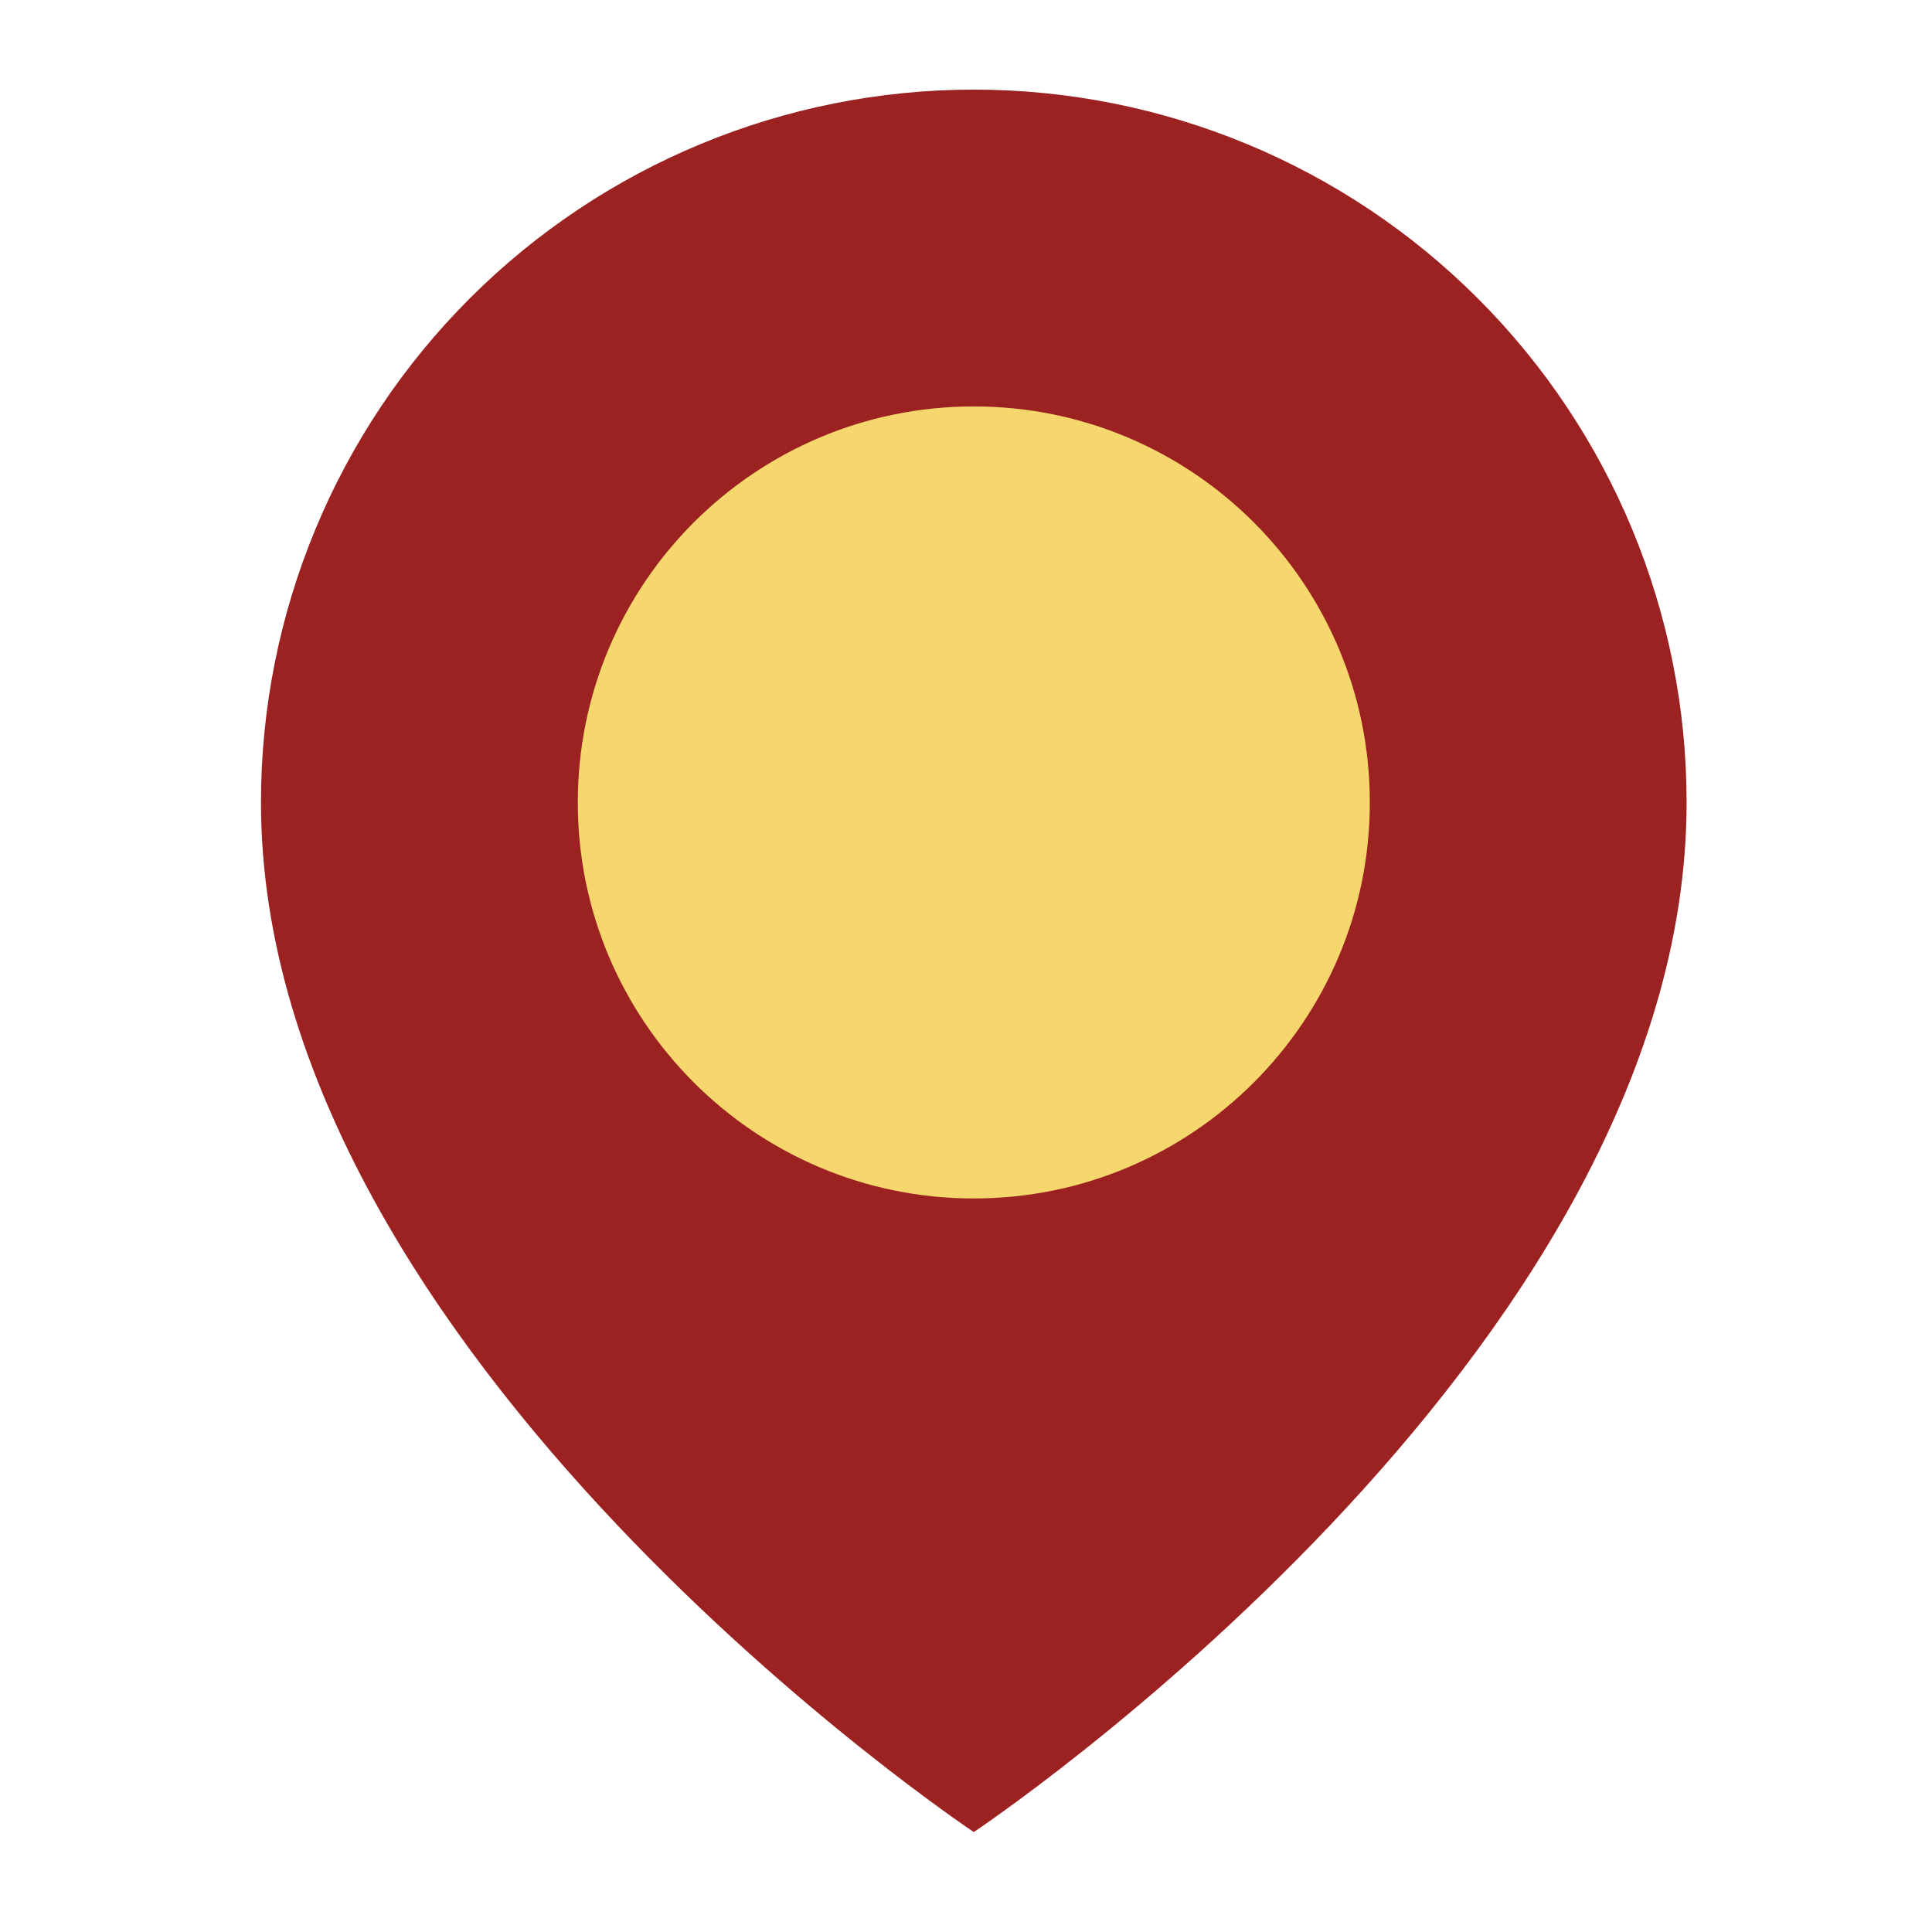 <svg width="62" height="62" viewBox="0 0 62 62" fill="none" xmlns="http://www.w3.org/2000/svg">
<path d="M54.125 25.751C54.125 43.543 31.25 58.793 31.25 58.793C31.25 58.793 8.375 43.543 8.375 25.751C8.375 19.684 10.785 13.866 15.075 9.576C19.365 5.286 25.183 2.876 31.25 2.876C37.317 2.876 43.135 5.286 47.425 9.576C51.715 13.866 54.125 19.684 54.125 25.751Z" fill="#9C2121"/>
<path d="M31.25 38.46C38.269 38.46 43.959 32.77 43.959 25.751C43.959 18.733 38.269 13.043 31.25 13.043C24.232 13.043 18.542 18.733 18.542 25.751C18.542 32.77 24.232 38.46 31.25 38.46Z" fill="#F5D76E"/>
</svg>
